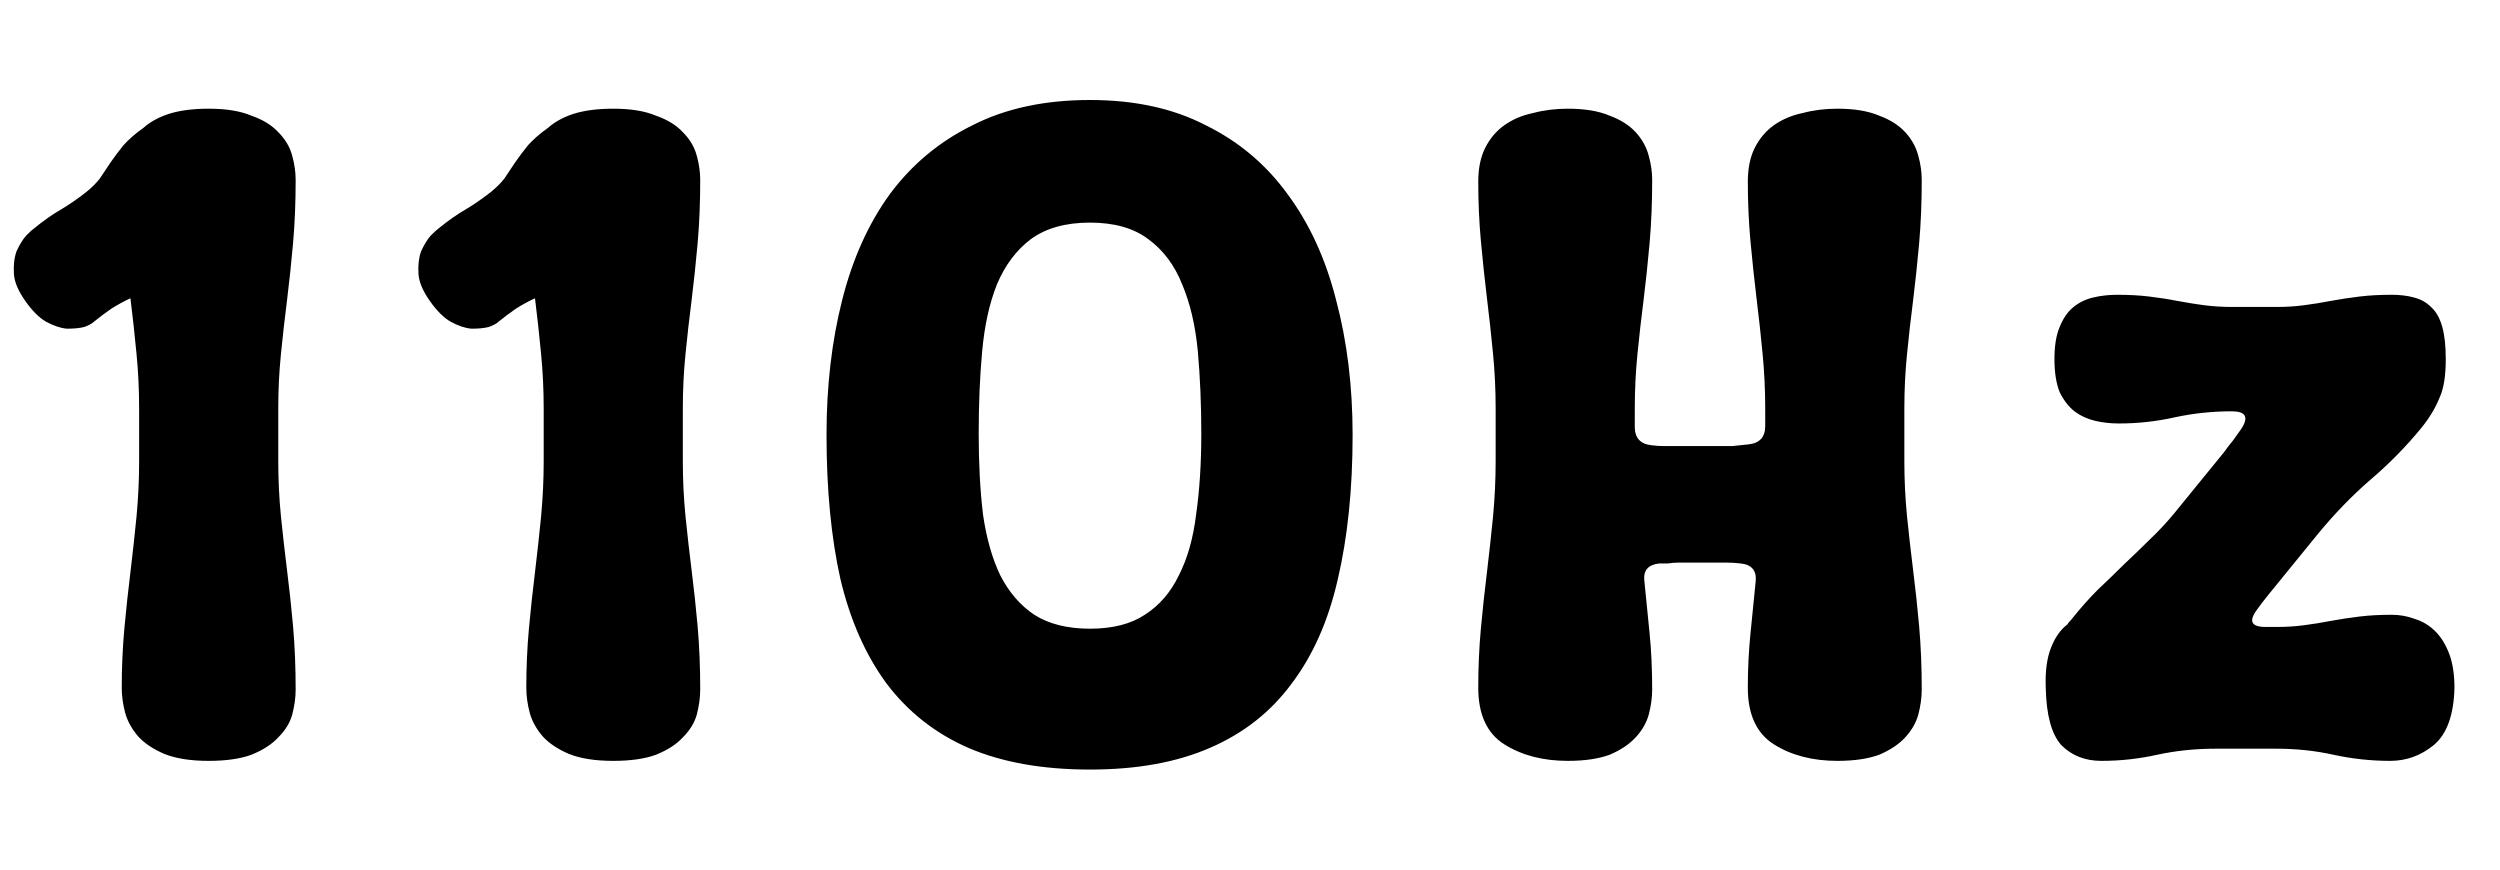 <svg width="23" height="8" viewBox="0 0 23 8" fill="none" xmlns="http://www.w3.org/2000/svg">
<path d="M1.28 3.76C1.28 3.589 1.272 3.421 1.256 3.256C1.24 3.085 1.221 2.915 1.2 2.744C1.141 2.771 1.083 2.803 1.024 2.84C0.971 2.877 0.917 2.917 0.864 2.96C0.848 2.976 0.819 2.992 0.776 3.008C0.733 3.019 0.68 3.024 0.616 3.024C0.557 3.019 0.493 2.997 0.424 2.96C0.36 2.923 0.296 2.859 0.232 2.768C0.168 2.677 0.133 2.595 0.128 2.52C0.123 2.44 0.131 2.371 0.152 2.312C0.179 2.253 0.208 2.205 0.24 2.168C0.277 2.131 0.304 2.107 0.32 2.096C0.405 2.027 0.485 1.971 0.56 1.928C0.64 1.88 0.717 1.827 0.792 1.768C0.845 1.725 0.888 1.683 0.92 1.64C0.952 1.592 0.984 1.544 1.016 1.496C1.053 1.443 1.093 1.389 1.136 1.336C1.184 1.283 1.245 1.229 1.32 1.176C1.379 1.123 1.456 1.08 1.552 1.048C1.653 1.016 1.776 1 1.92 1C2.08 1 2.211 1.021 2.312 1.064C2.419 1.101 2.501 1.152 2.56 1.216C2.624 1.28 2.667 1.352 2.688 1.432C2.709 1.507 2.72 1.581 2.72 1.656C2.72 1.864 2.712 2.059 2.696 2.24C2.68 2.421 2.661 2.597 2.64 2.768C2.619 2.933 2.6 3.099 2.584 3.264C2.568 3.424 2.56 3.589 2.56 3.76V4.24C2.56 4.411 2.568 4.579 2.584 4.744C2.6 4.904 2.619 5.069 2.64 5.24C2.661 5.405 2.68 5.579 2.696 5.76C2.712 5.941 2.72 6.136 2.72 6.344C2.72 6.419 2.709 6.496 2.688 6.576C2.667 6.651 2.624 6.72 2.56 6.784C2.501 6.848 2.419 6.901 2.312 6.944C2.211 6.981 2.08 7 1.92 7C1.755 7 1.619 6.979 1.512 6.936C1.411 6.893 1.331 6.84 1.272 6.776C1.213 6.707 1.173 6.635 1.152 6.56C1.131 6.48 1.12 6.403 1.12 6.328C1.12 6.141 1.128 5.96 1.144 5.784C1.16 5.608 1.179 5.435 1.2 5.264C1.221 5.088 1.24 4.917 1.256 4.752C1.272 4.581 1.28 4.411 1.28 4.24V3.76ZM5.002 3.76C5.002 3.589 4.994 3.421 4.978 3.256C4.962 3.085 4.943 2.915 4.922 2.744C4.863 2.771 4.805 2.803 4.746 2.84C4.693 2.877 4.639 2.917 4.586 2.96C4.57 2.976 4.541 2.992 4.498 3.008C4.455 3.019 4.402 3.024 4.338 3.024C4.279 3.019 4.215 2.997 4.146 2.96C4.082 2.923 4.018 2.859 3.954 2.768C3.89 2.677 3.855 2.595 3.85 2.52C3.845 2.44 3.853 2.371 3.874 2.312C3.901 2.253 3.93 2.205 3.962 2.168C3.999 2.131 4.026 2.107 4.042 2.096C4.127 2.027 4.207 1.971 4.282 1.928C4.362 1.88 4.439 1.827 4.514 1.768C4.567 1.725 4.61 1.683 4.642 1.64C4.674 1.592 4.706 1.544 4.738 1.496C4.775 1.443 4.815 1.389 4.858 1.336C4.906 1.283 4.967 1.229 5.042 1.176C5.101 1.123 5.178 1.08 5.274 1.048C5.375 1.016 5.498 1 5.642 1C5.802 1 5.933 1.021 6.034 1.064C6.141 1.101 6.223 1.152 6.282 1.216C6.346 1.28 6.389 1.352 6.41 1.432C6.431 1.507 6.442 1.581 6.442 1.656C6.442 1.864 6.434 2.059 6.418 2.24C6.402 2.421 6.383 2.597 6.362 2.768C6.341 2.933 6.322 3.099 6.306 3.264C6.29 3.424 6.282 3.589 6.282 3.76V4.24C6.282 4.411 6.29 4.579 6.306 4.744C6.322 4.904 6.341 5.069 6.362 5.24C6.383 5.405 6.402 5.579 6.418 5.76C6.434 5.941 6.442 6.136 6.442 6.344C6.442 6.419 6.431 6.496 6.41 6.576C6.389 6.651 6.346 6.72 6.282 6.784C6.223 6.848 6.141 6.901 6.034 6.944C5.933 6.981 5.802 7 5.642 7C5.477 7 5.341 6.979 5.234 6.936C5.133 6.893 5.053 6.84 4.994 6.776C4.935 6.707 4.895 6.635 4.874 6.56C4.853 6.48 4.842 6.403 4.842 6.328C4.842 6.141 4.85 5.96 4.866 5.784C4.882 5.608 4.901 5.435 4.922 5.264C4.943 5.088 4.962 4.917 4.978 4.752C4.994 4.581 5.002 4.411 5.002 4.24V3.76ZM7.604 4C7.604 3.552 7.652 3.139 7.748 2.76C7.844 2.381 7.99 2.056 8.188 1.784C8.39 1.512 8.644 1.301 8.948 1.152C9.252 0.997 9.612 0.92 10.028 0.92C10.438 0.92 10.793 0.997 11.092 1.152C11.396 1.301 11.646 1.512 11.844 1.784C12.046 2.056 12.196 2.381 12.292 2.76C12.393 3.139 12.444 3.552 12.444 4C12.444 4.501 12.398 4.944 12.308 5.328C12.222 5.707 12.081 6.027 11.884 6.288C11.692 6.549 11.441 6.747 11.132 6.88C10.828 7.013 10.46 7.08 10.028 7.08C9.59 7.08 9.217 7.013 8.908 6.88C8.604 6.747 8.353 6.549 8.156 6.288C7.964 6.027 7.822 5.707 7.732 5.328C7.646 4.944 7.604 4.501 7.604 4ZM9.004 3.992C9.004 4.264 9.017 4.512 9.044 4.736C9.076 4.955 9.129 5.141 9.204 5.296C9.284 5.451 9.388 5.571 9.516 5.656C9.649 5.741 9.82 5.784 10.028 5.784C10.236 5.784 10.404 5.741 10.532 5.656C10.665 5.571 10.769 5.451 10.844 5.296C10.924 5.141 10.977 4.955 11.004 4.736C11.036 4.512 11.052 4.264 11.052 3.992C11.052 3.72 11.041 3.467 11.02 3.232C10.998 2.997 10.95 2.792 10.876 2.616C10.806 2.44 10.702 2.301 10.564 2.2C10.43 2.099 10.252 2.048 10.028 2.048C9.804 2.048 9.622 2.099 9.484 2.2C9.35 2.301 9.246 2.44 9.172 2.616C9.102 2.792 9.057 2.997 9.036 3.232C9.014 3.467 9.004 3.72 9.004 3.992ZM15.128 5.344C15.144 5.499 15.16 5.659 15.176 5.824C15.192 5.984 15.2 6.157 15.2 6.344C15.2 6.419 15.189 6.496 15.168 6.576C15.147 6.651 15.107 6.72 15.048 6.784C14.989 6.848 14.909 6.901 14.808 6.944C14.707 6.981 14.579 7 14.424 7C14.195 7 14 6.949 13.84 6.848C13.68 6.747 13.6 6.573 13.6 6.328C13.6 6.141 13.608 5.96 13.624 5.784C13.64 5.608 13.659 5.435 13.68 5.264C13.701 5.088 13.72 4.917 13.736 4.752C13.752 4.581 13.76 4.411 13.76 4.24V3.76C13.76 3.589 13.752 3.421 13.736 3.256C13.72 3.085 13.701 2.915 13.68 2.744C13.659 2.568 13.64 2.392 13.624 2.216C13.608 2.04 13.6 1.859 13.6 1.672C13.6 1.549 13.621 1.445 13.664 1.36C13.707 1.275 13.765 1.205 13.84 1.152C13.915 1.099 14.003 1.061 14.104 1.04C14.205 1.013 14.312 1 14.424 1C14.579 1 14.707 1.021 14.808 1.064C14.909 1.101 14.989 1.152 15.048 1.216C15.107 1.28 15.147 1.352 15.168 1.432C15.189 1.507 15.2 1.581 15.2 1.656C15.2 1.864 15.192 2.059 15.176 2.24C15.16 2.421 15.141 2.597 15.12 2.768C15.099 2.933 15.08 3.099 15.064 3.264C15.048 3.424 15.04 3.589 15.04 3.76V3.928C15.04 4.029 15.091 4.085 15.192 4.096C15.229 4.101 15.269 4.104 15.312 4.104C15.355 4.104 15.397 4.104 15.44 4.104H15.76C15.824 4.104 15.883 4.104 15.936 4.104C15.989 4.099 16.04 4.093 16.088 4.088C16.189 4.077 16.24 4.021 16.24 3.92V3.76C16.24 3.589 16.232 3.421 16.216 3.256C16.2 3.085 16.181 2.915 16.16 2.744C16.139 2.568 16.12 2.392 16.104 2.216C16.088 2.04 16.08 1.859 16.08 1.672C16.08 1.549 16.101 1.445 16.144 1.36C16.187 1.275 16.245 1.205 16.32 1.152C16.395 1.099 16.483 1.061 16.584 1.04C16.685 1.013 16.792 1 16.904 1C17.059 1 17.187 1.021 17.288 1.064C17.389 1.101 17.469 1.152 17.528 1.216C17.587 1.28 17.627 1.352 17.648 1.432C17.669 1.507 17.68 1.581 17.68 1.656C17.68 1.864 17.672 2.059 17.656 2.24C17.64 2.421 17.621 2.597 17.6 2.768C17.579 2.933 17.56 3.099 17.544 3.264C17.528 3.424 17.52 3.589 17.52 3.76V4.24C17.52 4.411 17.528 4.579 17.544 4.744C17.56 4.904 17.579 5.069 17.6 5.24C17.621 5.405 17.64 5.579 17.656 5.76C17.672 5.941 17.68 6.136 17.68 6.344C17.68 6.419 17.669 6.496 17.648 6.576C17.627 6.651 17.587 6.72 17.528 6.784C17.469 6.848 17.389 6.901 17.288 6.944C17.187 6.981 17.059 7 16.904 7C16.675 7 16.48 6.949 16.32 6.848C16.16 6.747 16.08 6.573 16.08 6.328C16.08 6.157 16.088 5.992 16.104 5.832C16.12 5.667 16.136 5.507 16.152 5.352C16.163 5.251 16.117 5.195 16.016 5.184C15.973 5.179 15.931 5.176 15.888 5.176C15.851 5.176 15.808 5.176 15.76 5.176H15.44C15.408 5.176 15.376 5.179 15.344 5.184C15.317 5.184 15.291 5.184 15.264 5.184C15.163 5.195 15.117 5.248 15.128 5.344ZM20.533 3.784C20.351 3.784 20.175 3.803 20.005 3.84C19.839 3.877 19.669 3.896 19.493 3.896C19.418 3.896 19.346 3.888 19.277 3.872C19.207 3.856 19.143 3.827 19.085 3.784C19.031 3.741 18.986 3.683 18.949 3.608C18.917 3.528 18.901 3.427 18.901 3.304C18.901 3.181 18.917 3.083 18.949 3.008C18.981 2.928 19.023 2.867 19.077 2.824C19.13 2.781 19.191 2.752 19.261 2.736C19.33 2.72 19.402 2.712 19.477 2.712C19.583 2.712 19.682 2.717 19.773 2.728C19.863 2.739 19.949 2.752 20.029 2.768C20.114 2.784 20.197 2.797 20.277 2.808C20.362 2.819 20.45 2.824 20.541 2.824H20.941C21.031 2.824 21.117 2.819 21.197 2.808C21.282 2.797 21.365 2.784 21.445 2.768C21.53 2.752 21.618 2.739 21.709 2.728C21.799 2.717 21.898 2.712 22.005 2.712C22.079 2.712 22.146 2.72 22.205 2.736C22.269 2.752 22.322 2.781 22.365 2.824C22.413 2.867 22.447 2.928 22.469 3.008C22.49 3.083 22.501 3.181 22.501 3.304C22.501 3.459 22.482 3.576 22.445 3.656C22.407 3.752 22.351 3.845 22.277 3.936C22.133 4.112 21.975 4.272 21.805 4.416C21.639 4.56 21.479 4.725 21.325 4.912L20.869 5.472C20.826 5.525 20.791 5.571 20.765 5.608C20.685 5.715 20.711 5.768 20.845 5.768H20.941C21.031 5.768 21.117 5.763 21.197 5.752C21.282 5.741 21.365 5.728 21.445 5.712C21.53 5.696 21.618 5.683 21.709 5.672C21.799 5.661 21.898 5.656 22.005 5.656C22.079 5.656 22.151 5.669 22.221 5.696C22.29 5.717 22.351 5.755 22.405 5.808C22.458 5.861 22.501 5.931 22.533 6.016C22.565 6.101 22.581 6.205 22.581 6.328C22.575 6.579 22.511 6.755 22.389 6.856C22.271 6.952 22.138 7 21.989 7C21.813 7 21.639 6.981 21.469 6.944C21.303 6.907 21.127 6.888 20.941 6.888H20.381C20.194 6.888 20.015 6.907 19.845 6.944C19.679 6.981 19.509 7 19.333 7C19.183 7 19.061 6.952 18.965 6.856C18.874 6.755 18.826 6.579 18.821 6.328C18.815 6.179 18.831 6.056 18.869 5.96C18.906 5.864 18.957 5.792 19.021 5.744C19.026 5.733 19.037 5.72 19.053 5.704C19.138 5.597 19.221 5.504 19.301 5.424C19.386 5.344 19.466 5.267 19.541 5.192C19.621 5.117 19.698 5.043 19.773 4.968C19.853 4.893 19.93 4.811 20.005 4.72L20.461 4.16C20.487 4.123 20.514 4.088 20.541 4.056C20.567 4.019 20.594 3.981 20.621 3.944C20.69 3.837 20.661 3.784 20.533 3.784Z" fill="black"/>
</svg>
